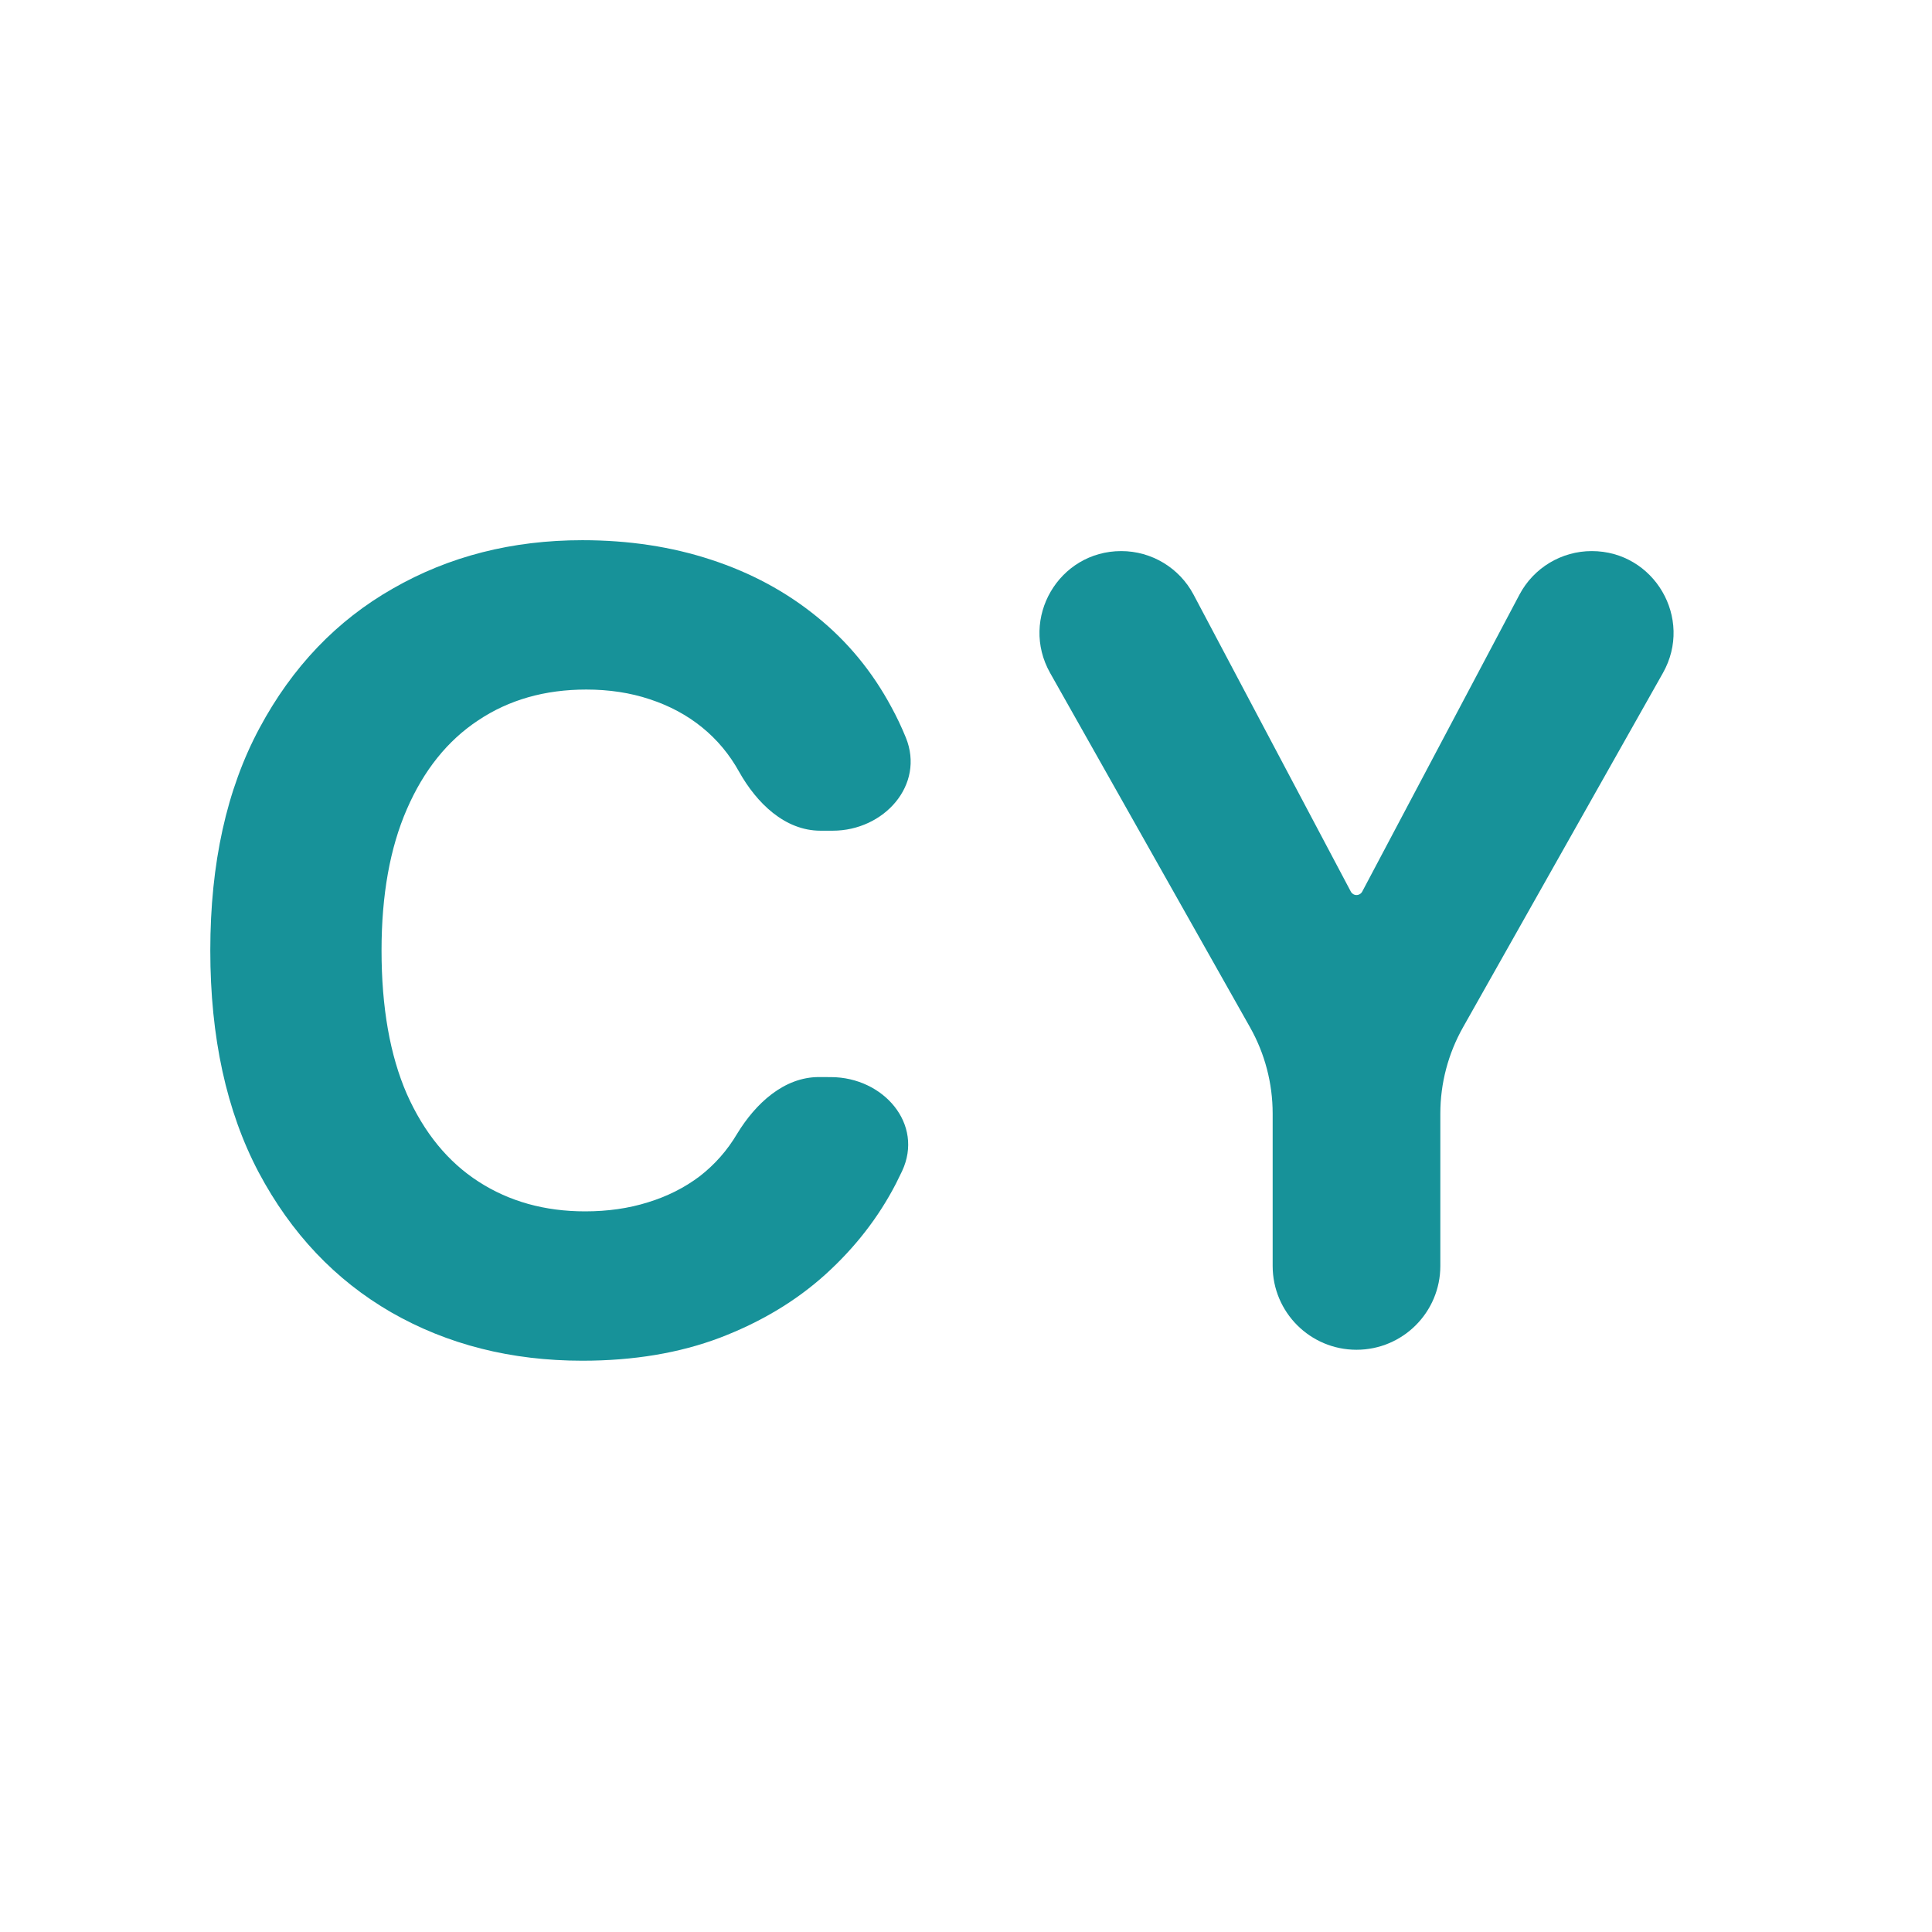 <svg width="33" height="33" viewBox="0 0 33 33" fill="none" xmlns="http://www.w3.org/2000/svg">
<path d="M15.472 12.597C15.802 13.408 15.099 14.189 14.223 14.189H14.015C13.405 14.189 12.923 13.715 12.625 13.183V13.183C12.46 12.886 12.25 12.633 11.992 12.424C11.735 12.215 11.437 12.055 11.099 11.944C10.766 11.833 10.404 11.778 10.014 11.778C9.308 11.778 8.693 11.953 8.168 12.304C7.644 12.65 7.238 13.157 6.949 13.823C6.661 14.484 6.517 15.288 6.517 16.234C6.517 17.207 6.661 18.024 6.949 18.686C7.243 19.347 7.651 19.847 8.175 20.184C8.699 20.522 9.305 20.691 9.994 20.691C10.38 20.691 10.738 20.64 11.066 20.537C11.399 20.435 11.694 20.286 11.952 20.091C12.21 19.891 12.423 19.649 12.591 19.365V19.365C12.905 18.85 13.391 18.394 13.994 18.397L14.198 18.398C15.088 18.402 15.785 19.198 15.408 20.004C15.374 20.076 15.339 20.147 15.303 20.218C15.005 20.795 14.603 21.312 14.097 21.77C13.595 22.223 12.996 22.582 12.298 22.849C11.606 23.111 10.822 23.242 9.947 23.242C8.73 23.242 7.642 22.966 6.683 22.416C5.728 21.865 4.973 21.068 4.418 20.024C3.868 18.981 3.592 17.717 3.592 16.234C3.592 14.746 3.872 13.481 4.432 12.437C4.991 11.394 5.75 10.599 6.71 10.053C7.669 9.502 8.748 9.227 9.947 9.227C10.738 9.227 11.47 9.338 12.145 9.56C12.825 9.782 13.426 10.106 13.95 10.532C14.474 10.954 14.901 11.471 15.229 12.084C15.319 12.249 15.399 12.419 15.472 12.597Z" fill="#179299"/>
<path d="M17.937 11.495C17.412 10.564 18.084 9.413 19.152 9.413V9.413C19.669 9.413 20.144 9.699 20.386 10.155L23.073 15.229C23.092 15.265 23.129 15.288 23.17 15.288V15.288C23.211 15.288 23.249 15.265 23.268 15.229L25.954 10.156C26.196 9.699 26.671 9.413 27.188 9.413V9.413C28.256 9.413 28.929 10.564 28.404 11.495L24.99 17.546C24.736 17.996 24.602 18.504 24.602 19.02V21.623C24.602 22.414 23.961 23.055 23.17 23.055V23.055C22.379 23.055 21.738 22.414 21.738 21.623V19.02C21.738 18.504 21.605 17.996 21.351 17.546L17.937 11.495Z" fill="#179299"/>
</svg>
